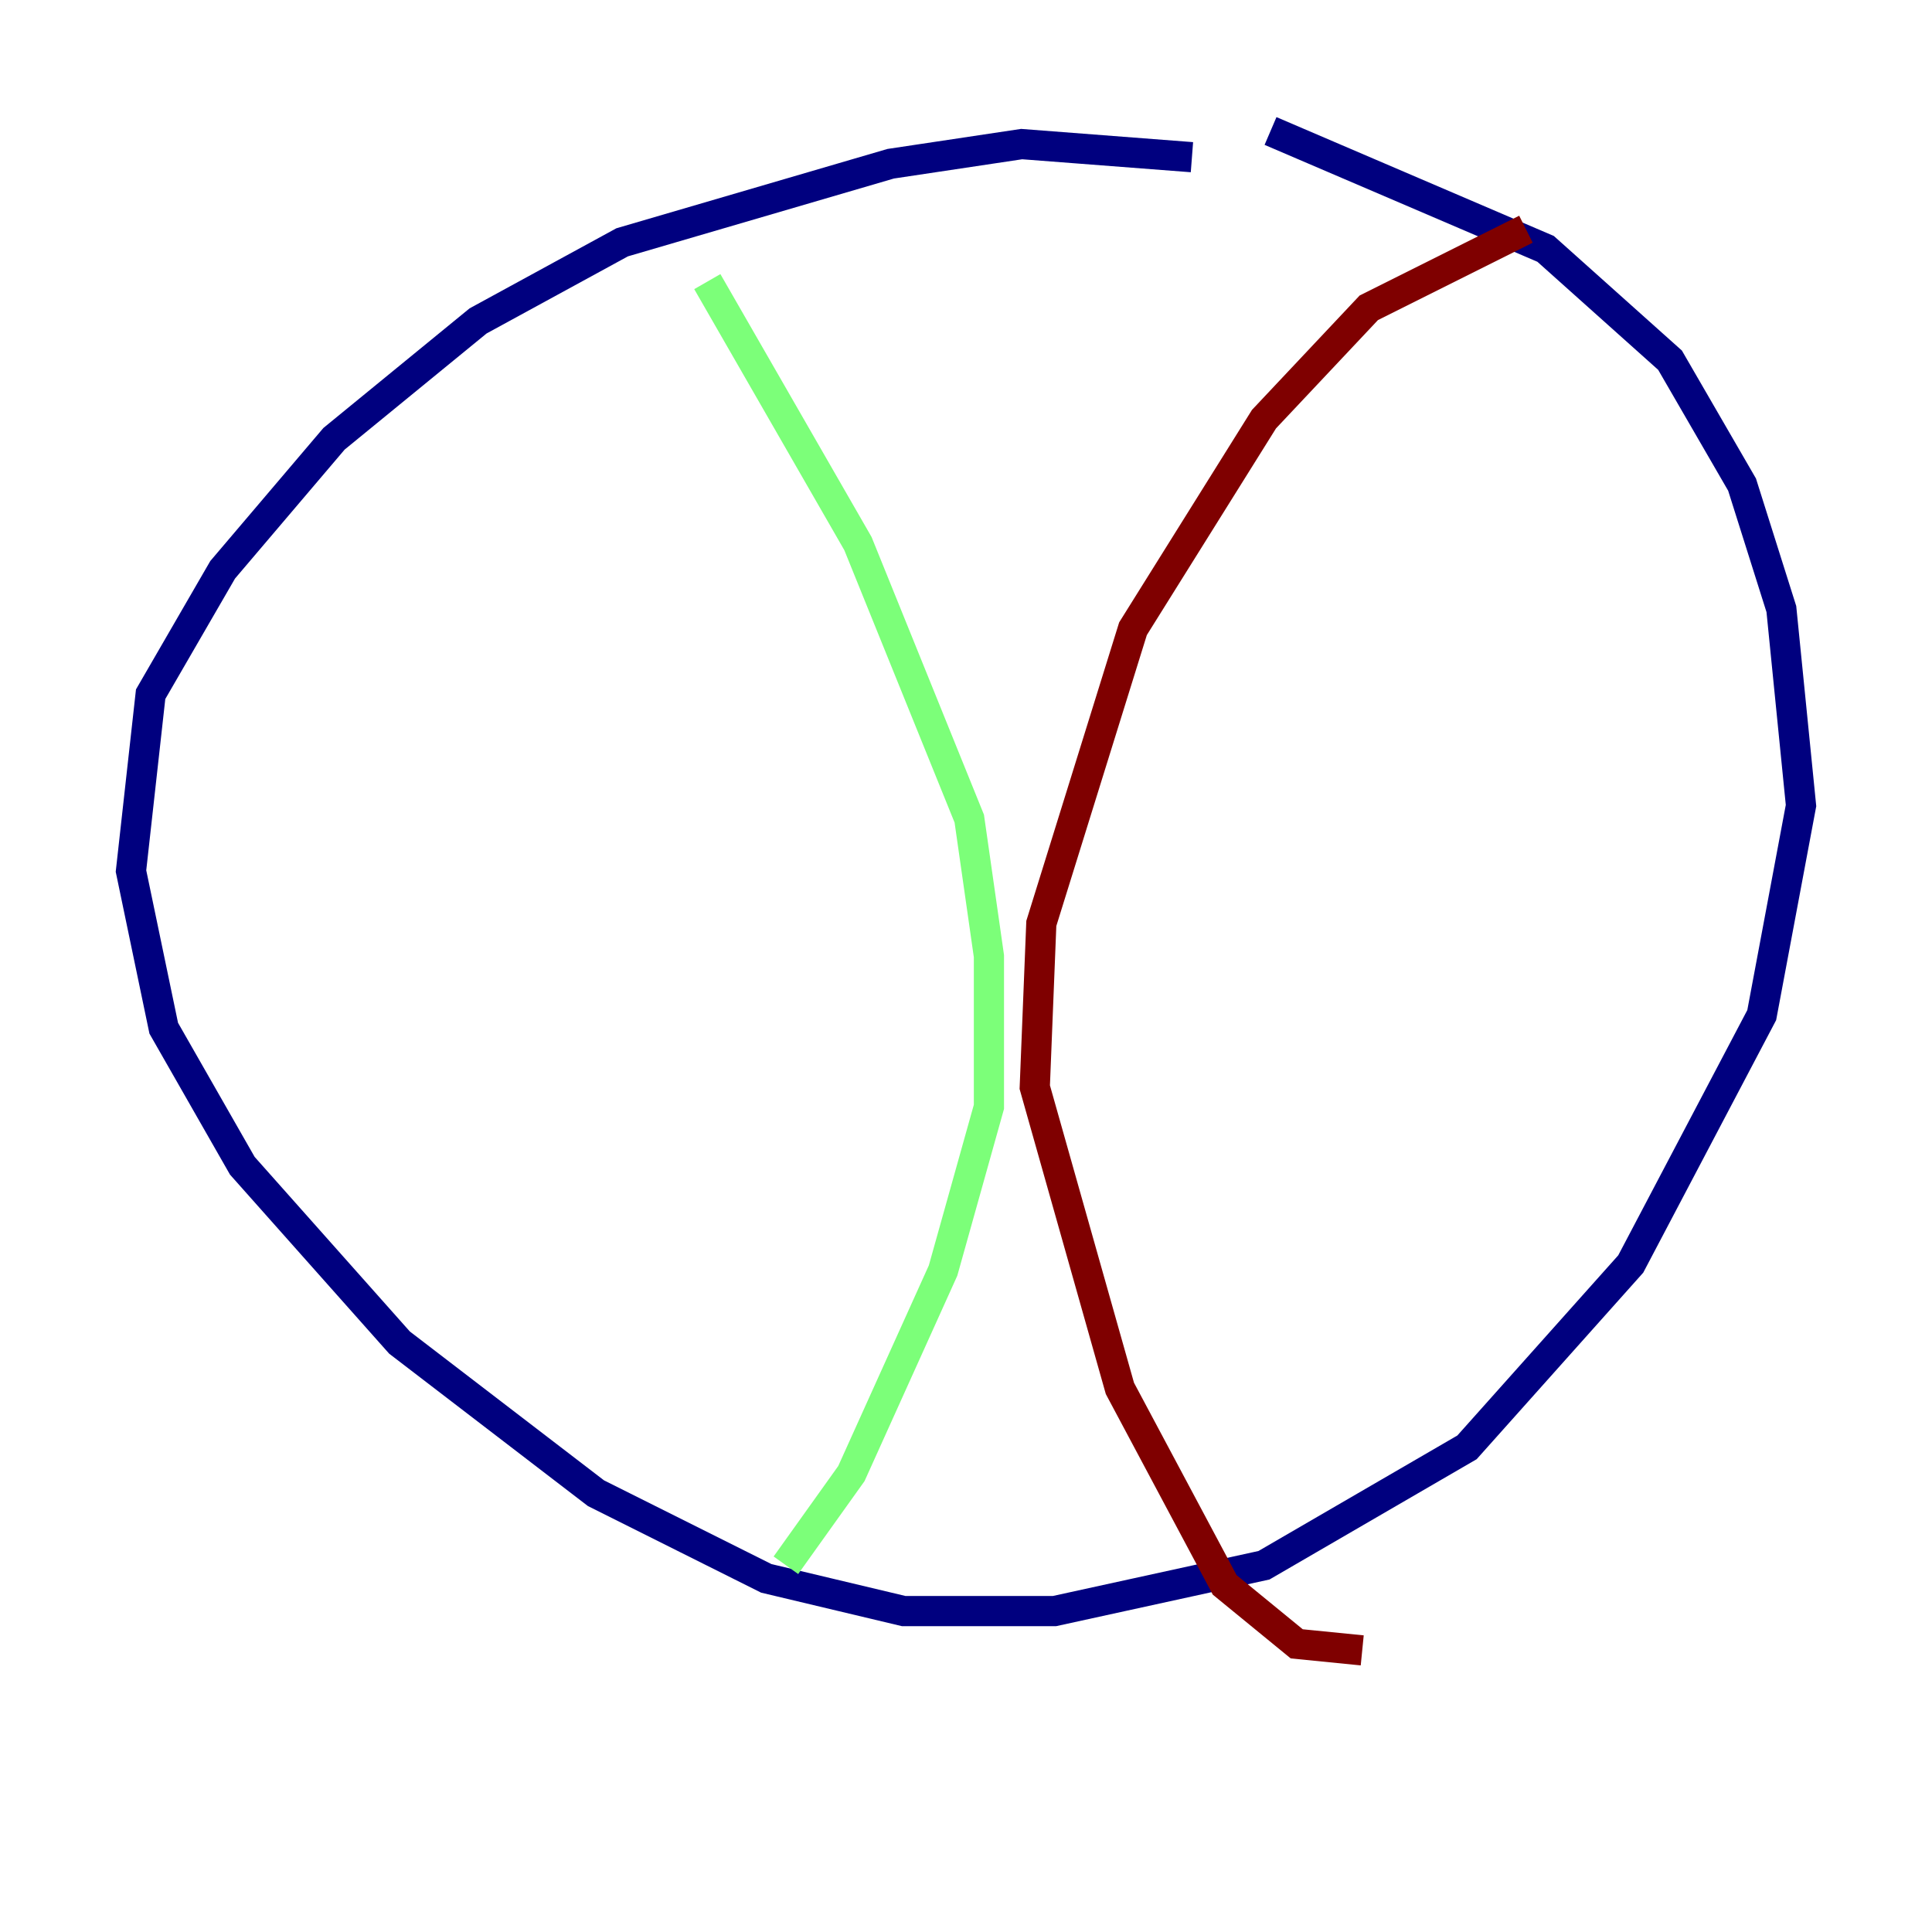<?xml version="1.0" encoding="utf-8" ?>
<svg baseProfile="tiny" height="128" version="1.2" viewBox="0,0,128,128" width="128" xmlns="http://www.w3.org/2000/svg" xmlns:ev="http://www.w3.org/2001/xml-events" xmlns:xlink="http://www.w3.org/1999/xlink"><defs /><polyline fill="none" points="78.969,10.414 67.688,9.546 59.01,10.848 41.22,16.054 31.675,21.261 22.129,29.071 14.752,37.749 9.98,45.993 8.678,57.709 10.848,68.122 16.054,77.234 26.468,88.949 39.485,98.929 50.766,104.57 59.878,106.739 69.858,106.739 83.742,103.702 97.193,95.891 108.041,83.742 116.719,67.254 119.322,53.37 118.02,40.352 115.417,32.108 110.644,23.864 102.4,16.488 84.176,8.678" stroke="#00007f" stroke-width="2" /><polyline fill="none" points="46.861,18.658 56.841,36.014 64.217,54.237 65.519,63.349 65.519,73.329 62.481,84.176 56.407,97.627 52.068,103.702" stroke="#7cff79" stroke-width="2" /><polyline fill="none" points="101.098,15.186 90.685,20.393 83.742,27.77 75.064,41.654 68.99,61.18 68.556,72.027 74.197,91.986 81.139,105.003 85.912,108.909 90.251,109.342" stroke="#7f0000" stroke-width="2" /></svg>